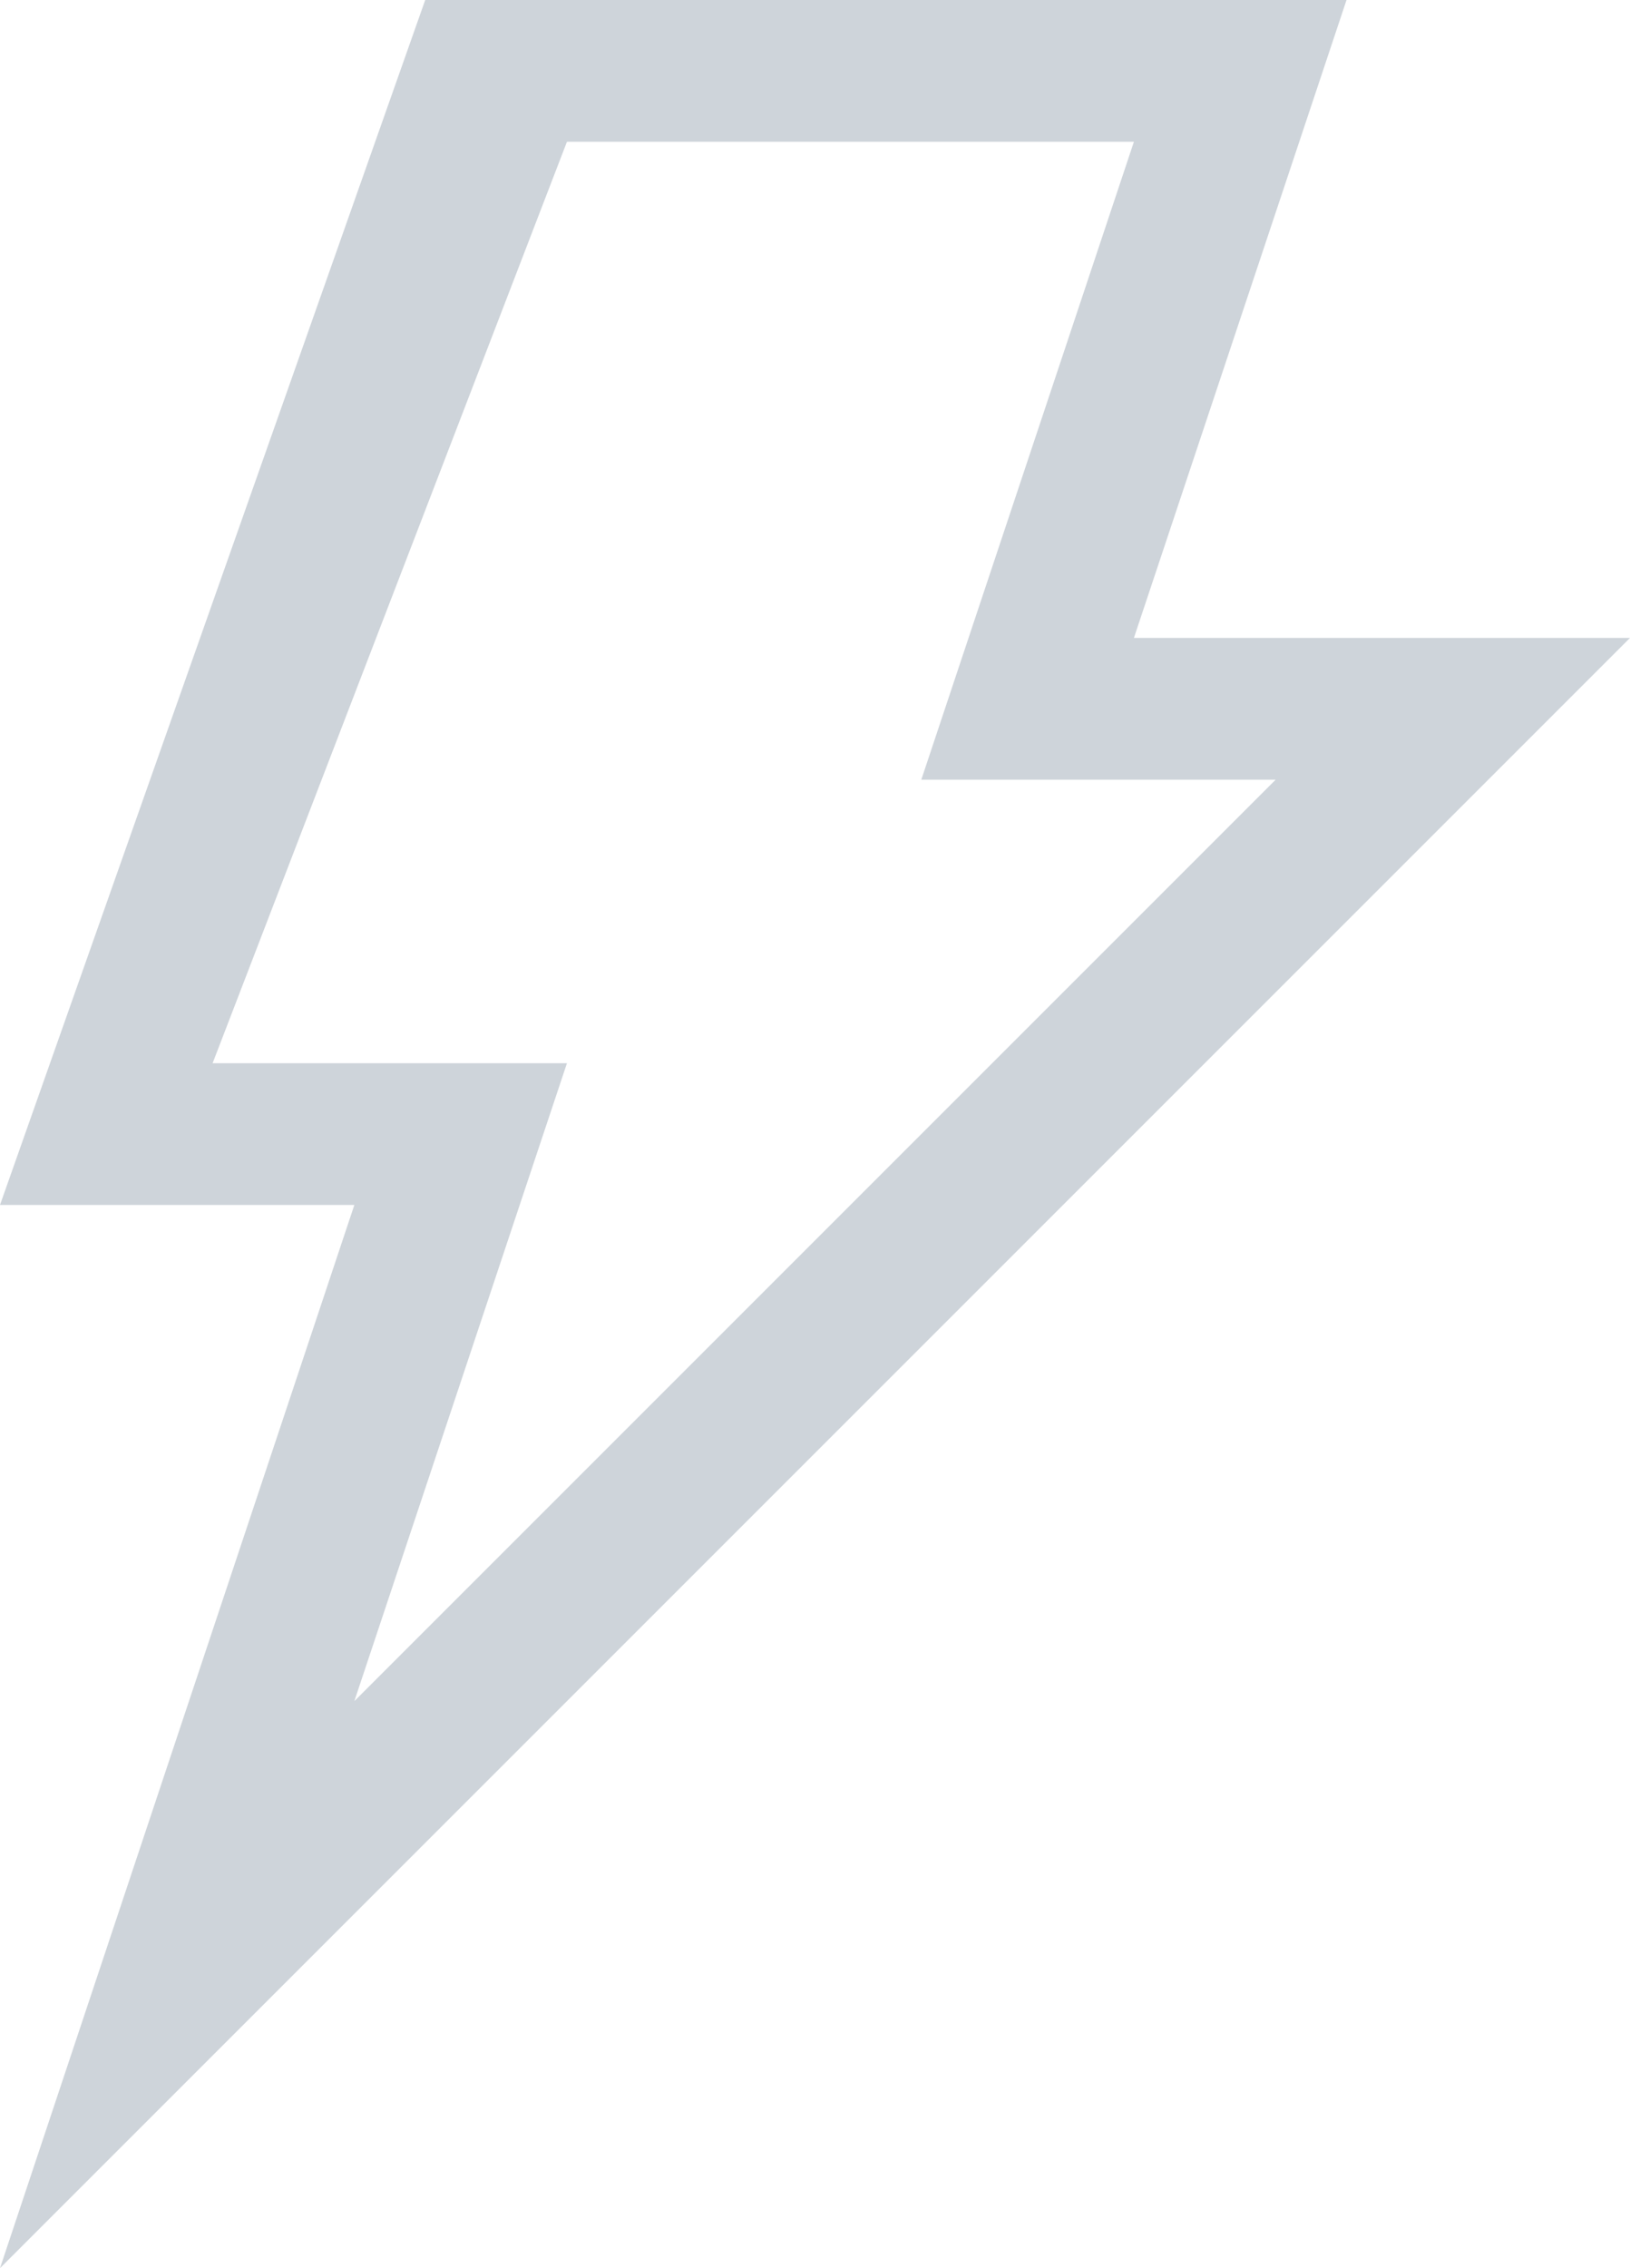<svg xmlns="http://www.w3.org/2000/svg" width="23" height="32" viewBox="0 0 23 32"><defs><style>.a{fill:#CED4DA;fill-rule:evenodd;}</style></defs><g transform="translate(-11 -9)"><g transform="translate(11 9)"><path class="a" d="M24,20h5L16,33l3-9H14l5-13h8l-3,9Zm-8,6H11L17,9H30l-3,9h7L11,41l5-15Z" transform="translate(-11 -9)"/></g></g></svg>